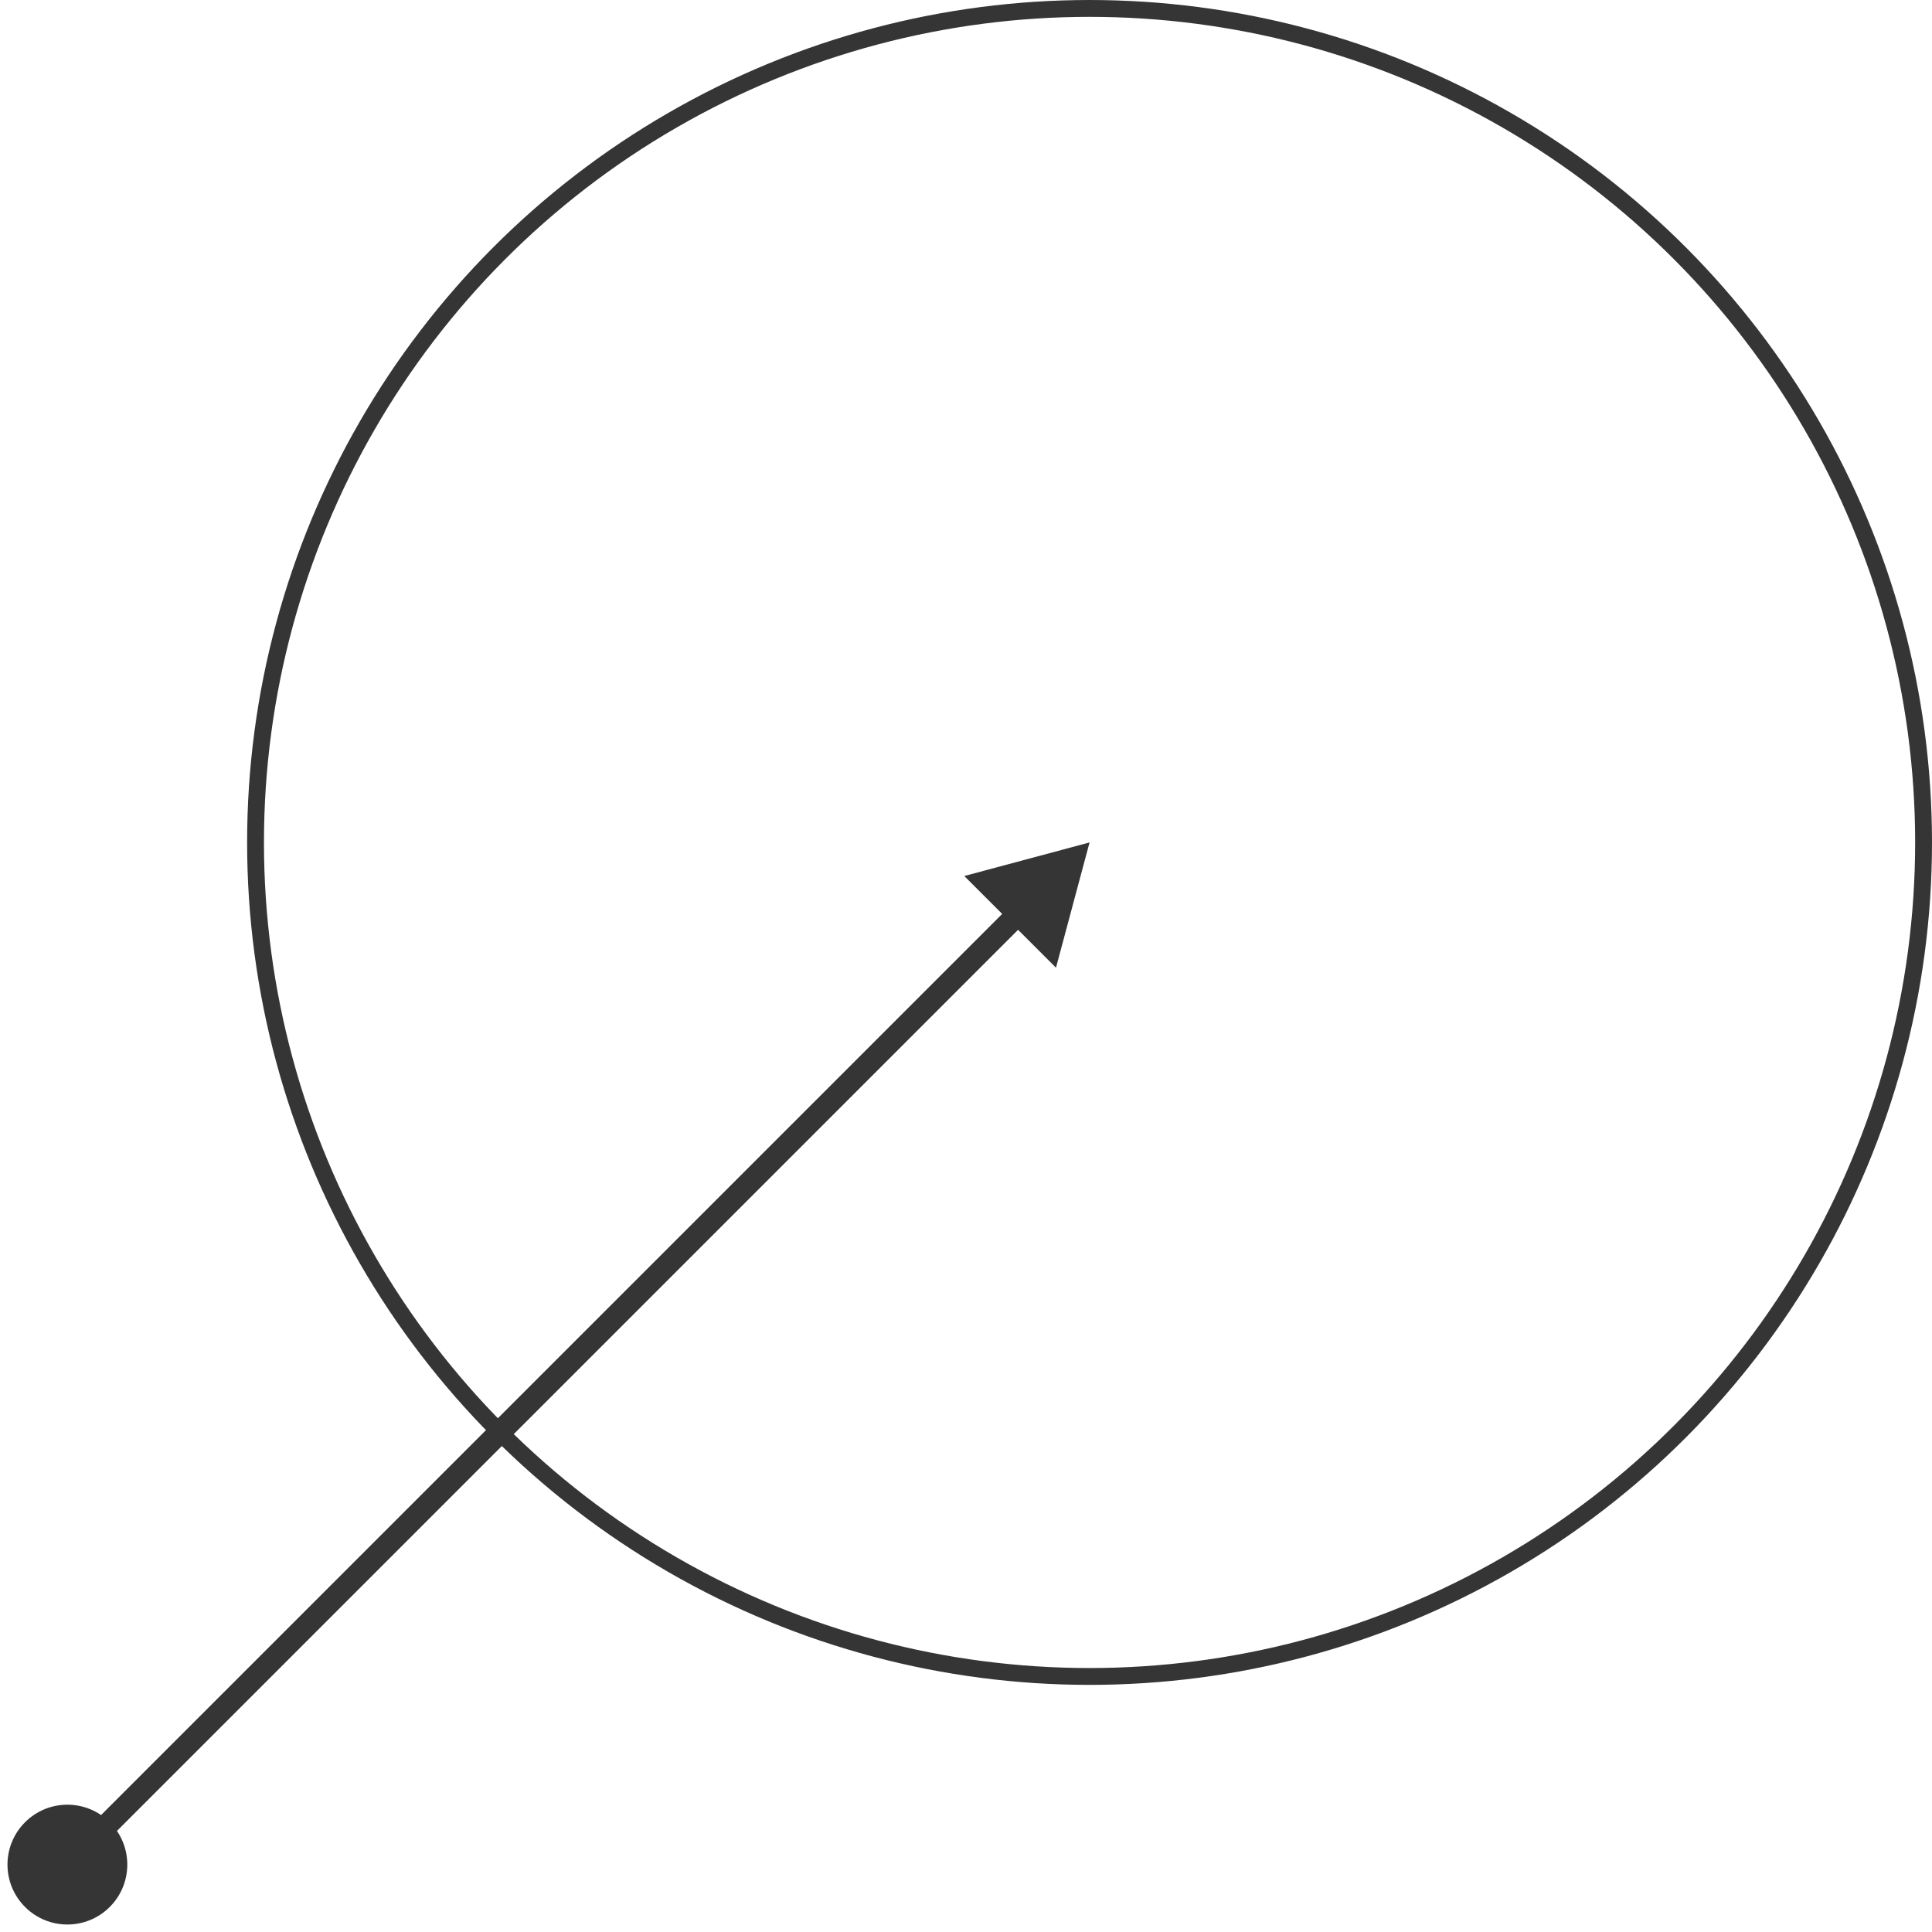 <svg width="172" height="172" viewBox="0 0 172 172" fill="none" xmlns="http://www.w3.org/2000/svg">
<path d="M2.229 169.771C4.312 171.854 7.688 171.854 9.771 169.771C11.854 167.688 11.854 164.312 9.771 162.229C7.688 160.146 4.312 160.146 2.229 162.229C0.146 164.312 0.146 167.688 2.229 169.771ZM97 75L85.846 77.989L94.011 86.154L97 75ZM6.707 166.707L91.343 82.071L89.929 80.657L5.293 165.293L6.707 166.707Z" fill="#353535"/>
<circle cx="97" cy="75" r="74.25" stroke="#353535" stroke-width="1.5"/>
</svg>
